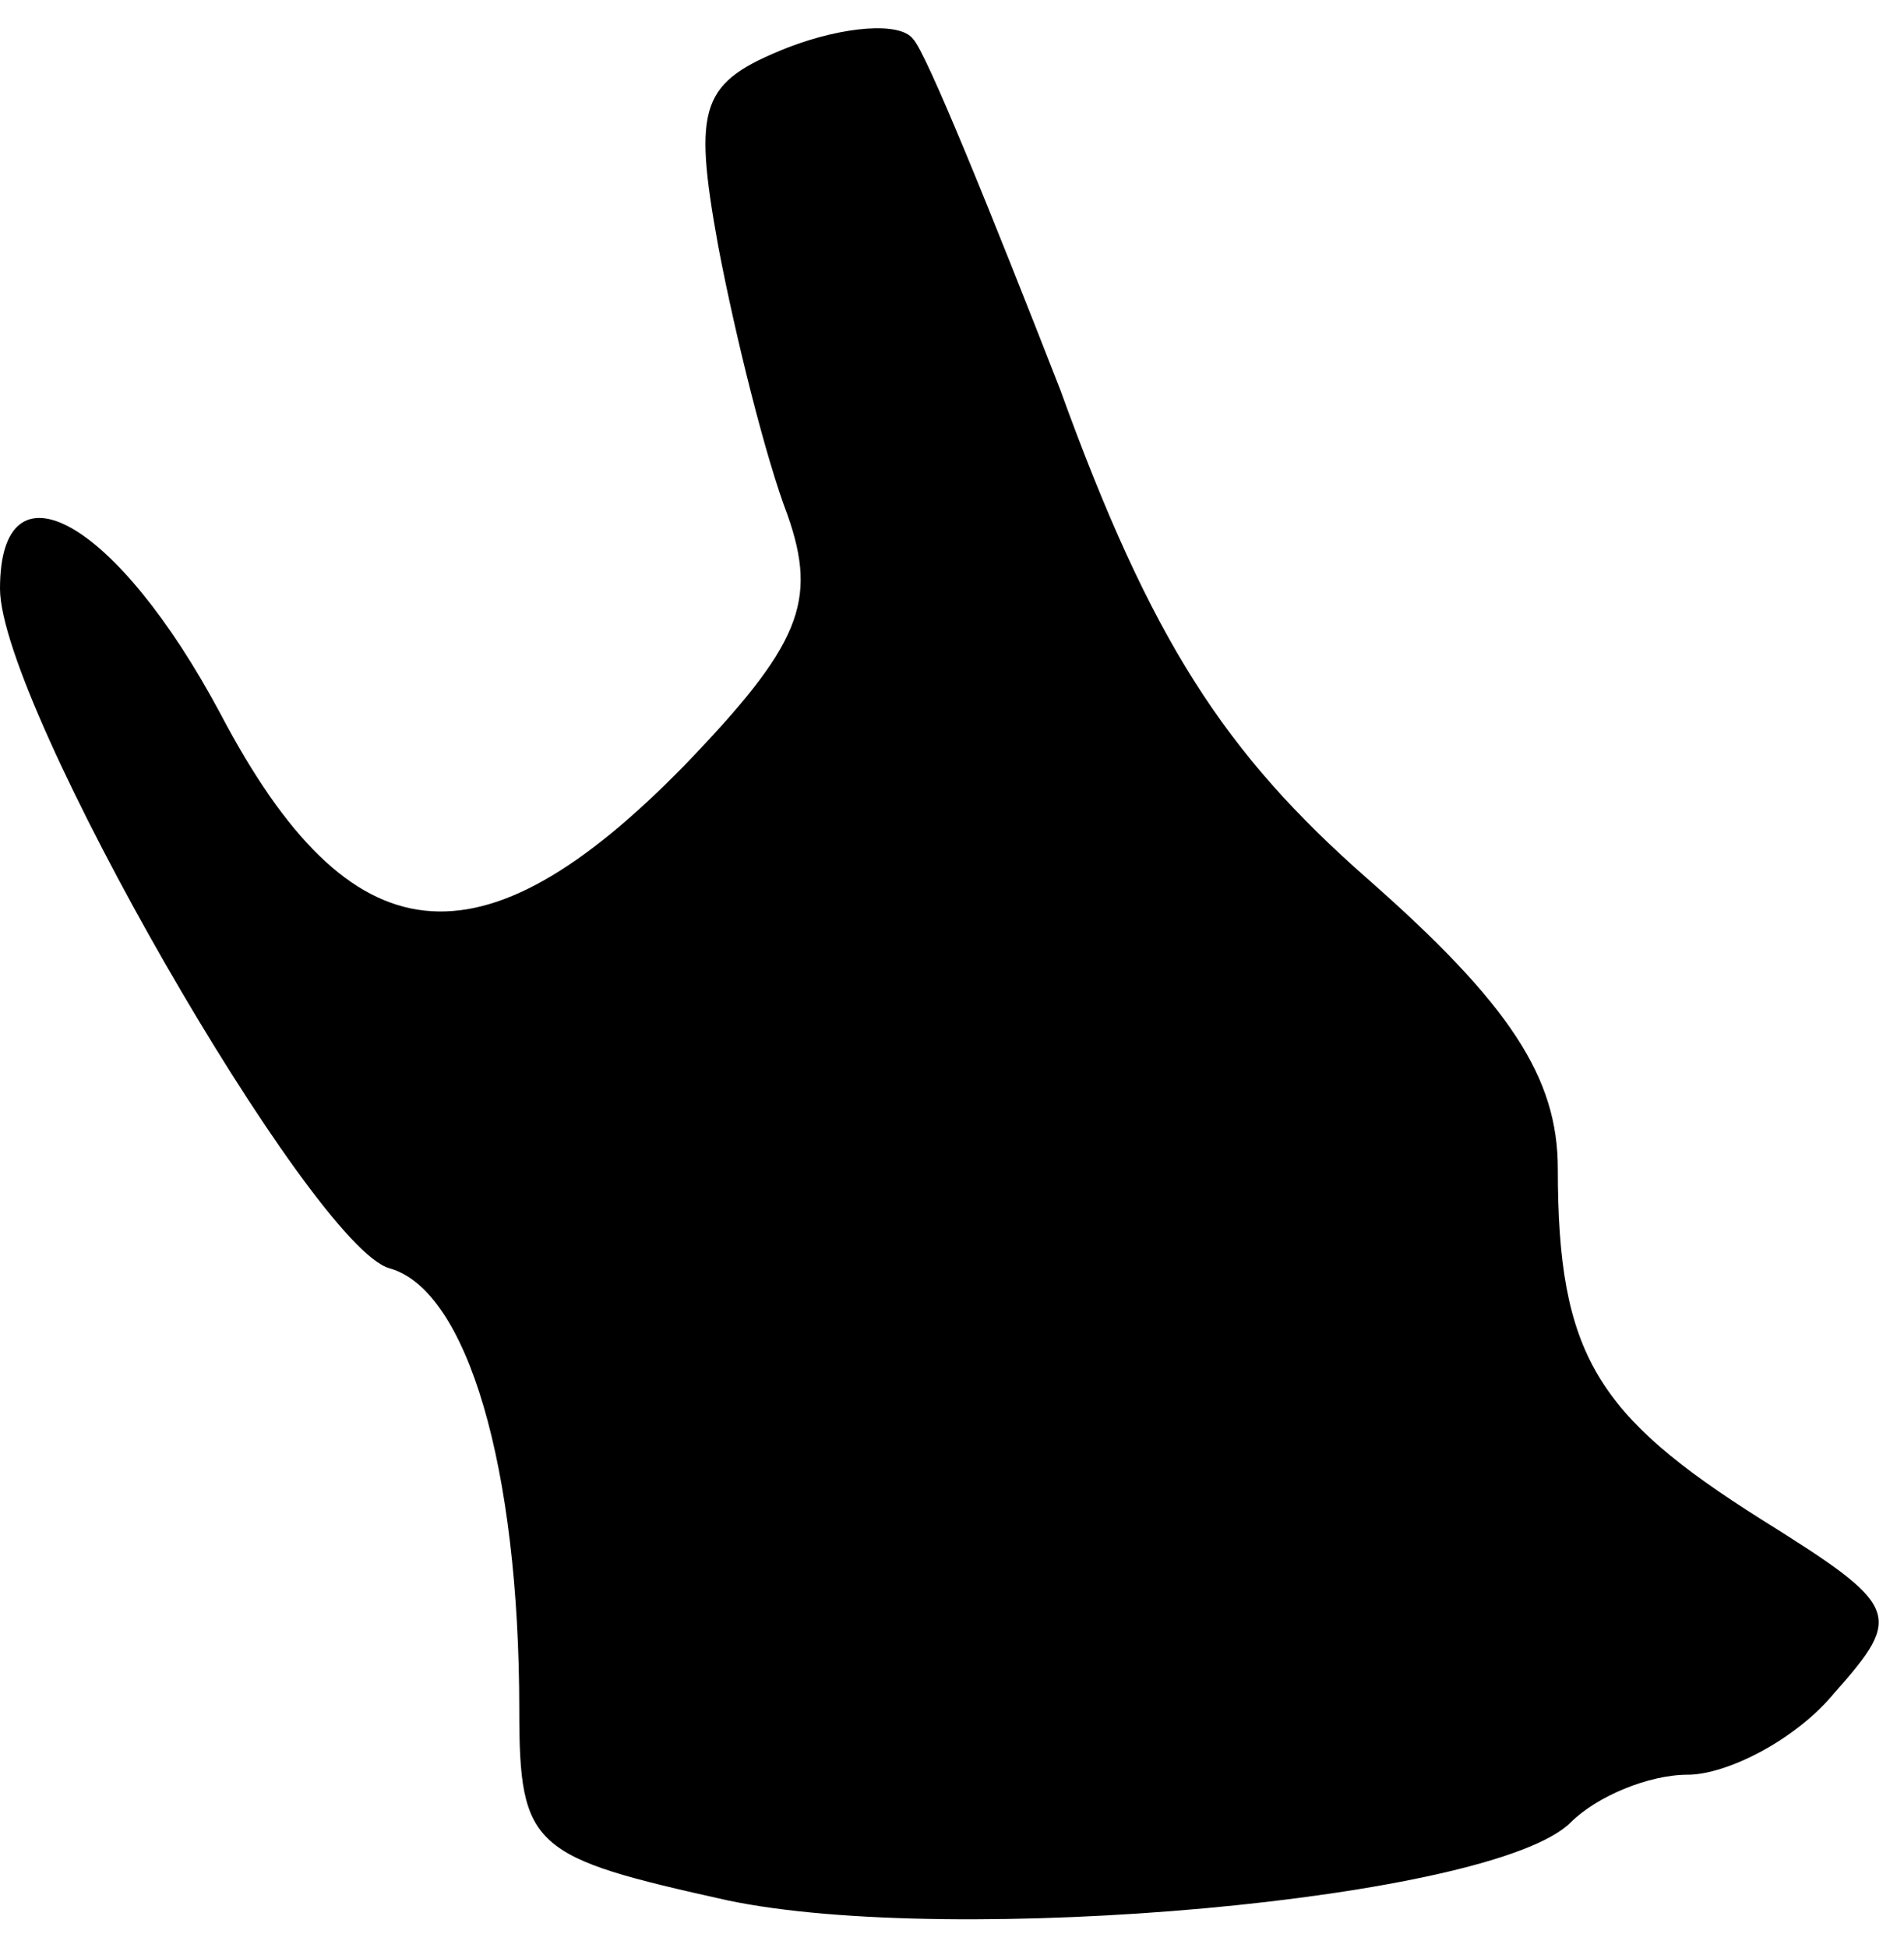 <?xml version="1.0" standalone="no"?>
<!DOCTYPE svg PUBLIC "-//W3C//DTD SVG 20010904//EN"
 "http://www.w3.org/TR/2001/REC-SVG-20010904/DTD/svg10.dtd">
<svg version="1.0" xmlns="http://www.w3.org/2000/svg"
 width="44pt" height="45pt" viewBox="0 0 44 45"
 preserveAspectRatio="xMidYMid meet">
<g transform="translate(0,45) scale(0.1,-0.1)"
fill="#000000" stroke="none">
<path fill="#000000" stroke="none" d="M182 439 c-20 -8 -22 -13 -16 -46 4
-21 11 -49 16 -62 7 -20 3 -30 -24 -58 -47 -48 -77 -45 -107 12 -24 45 -51 60
-51 29 0 -27 72 -152 90 -157 18 -5 30 -46 30 -102 0 -32 3 -34 48 -44 52 -11
177 0 195 18 6 6 18 11 27 11 9 0 25 8 34 19 16 18 15 20 -17 40 -38 24 -47
38 -47 81 0 21 -11 38 -44 67 -33 29 -50 55 -71 113 -16 41 -31 78 -34 81 -3
4 -16 3 -29 -2z"/>
</g>
</svg>
